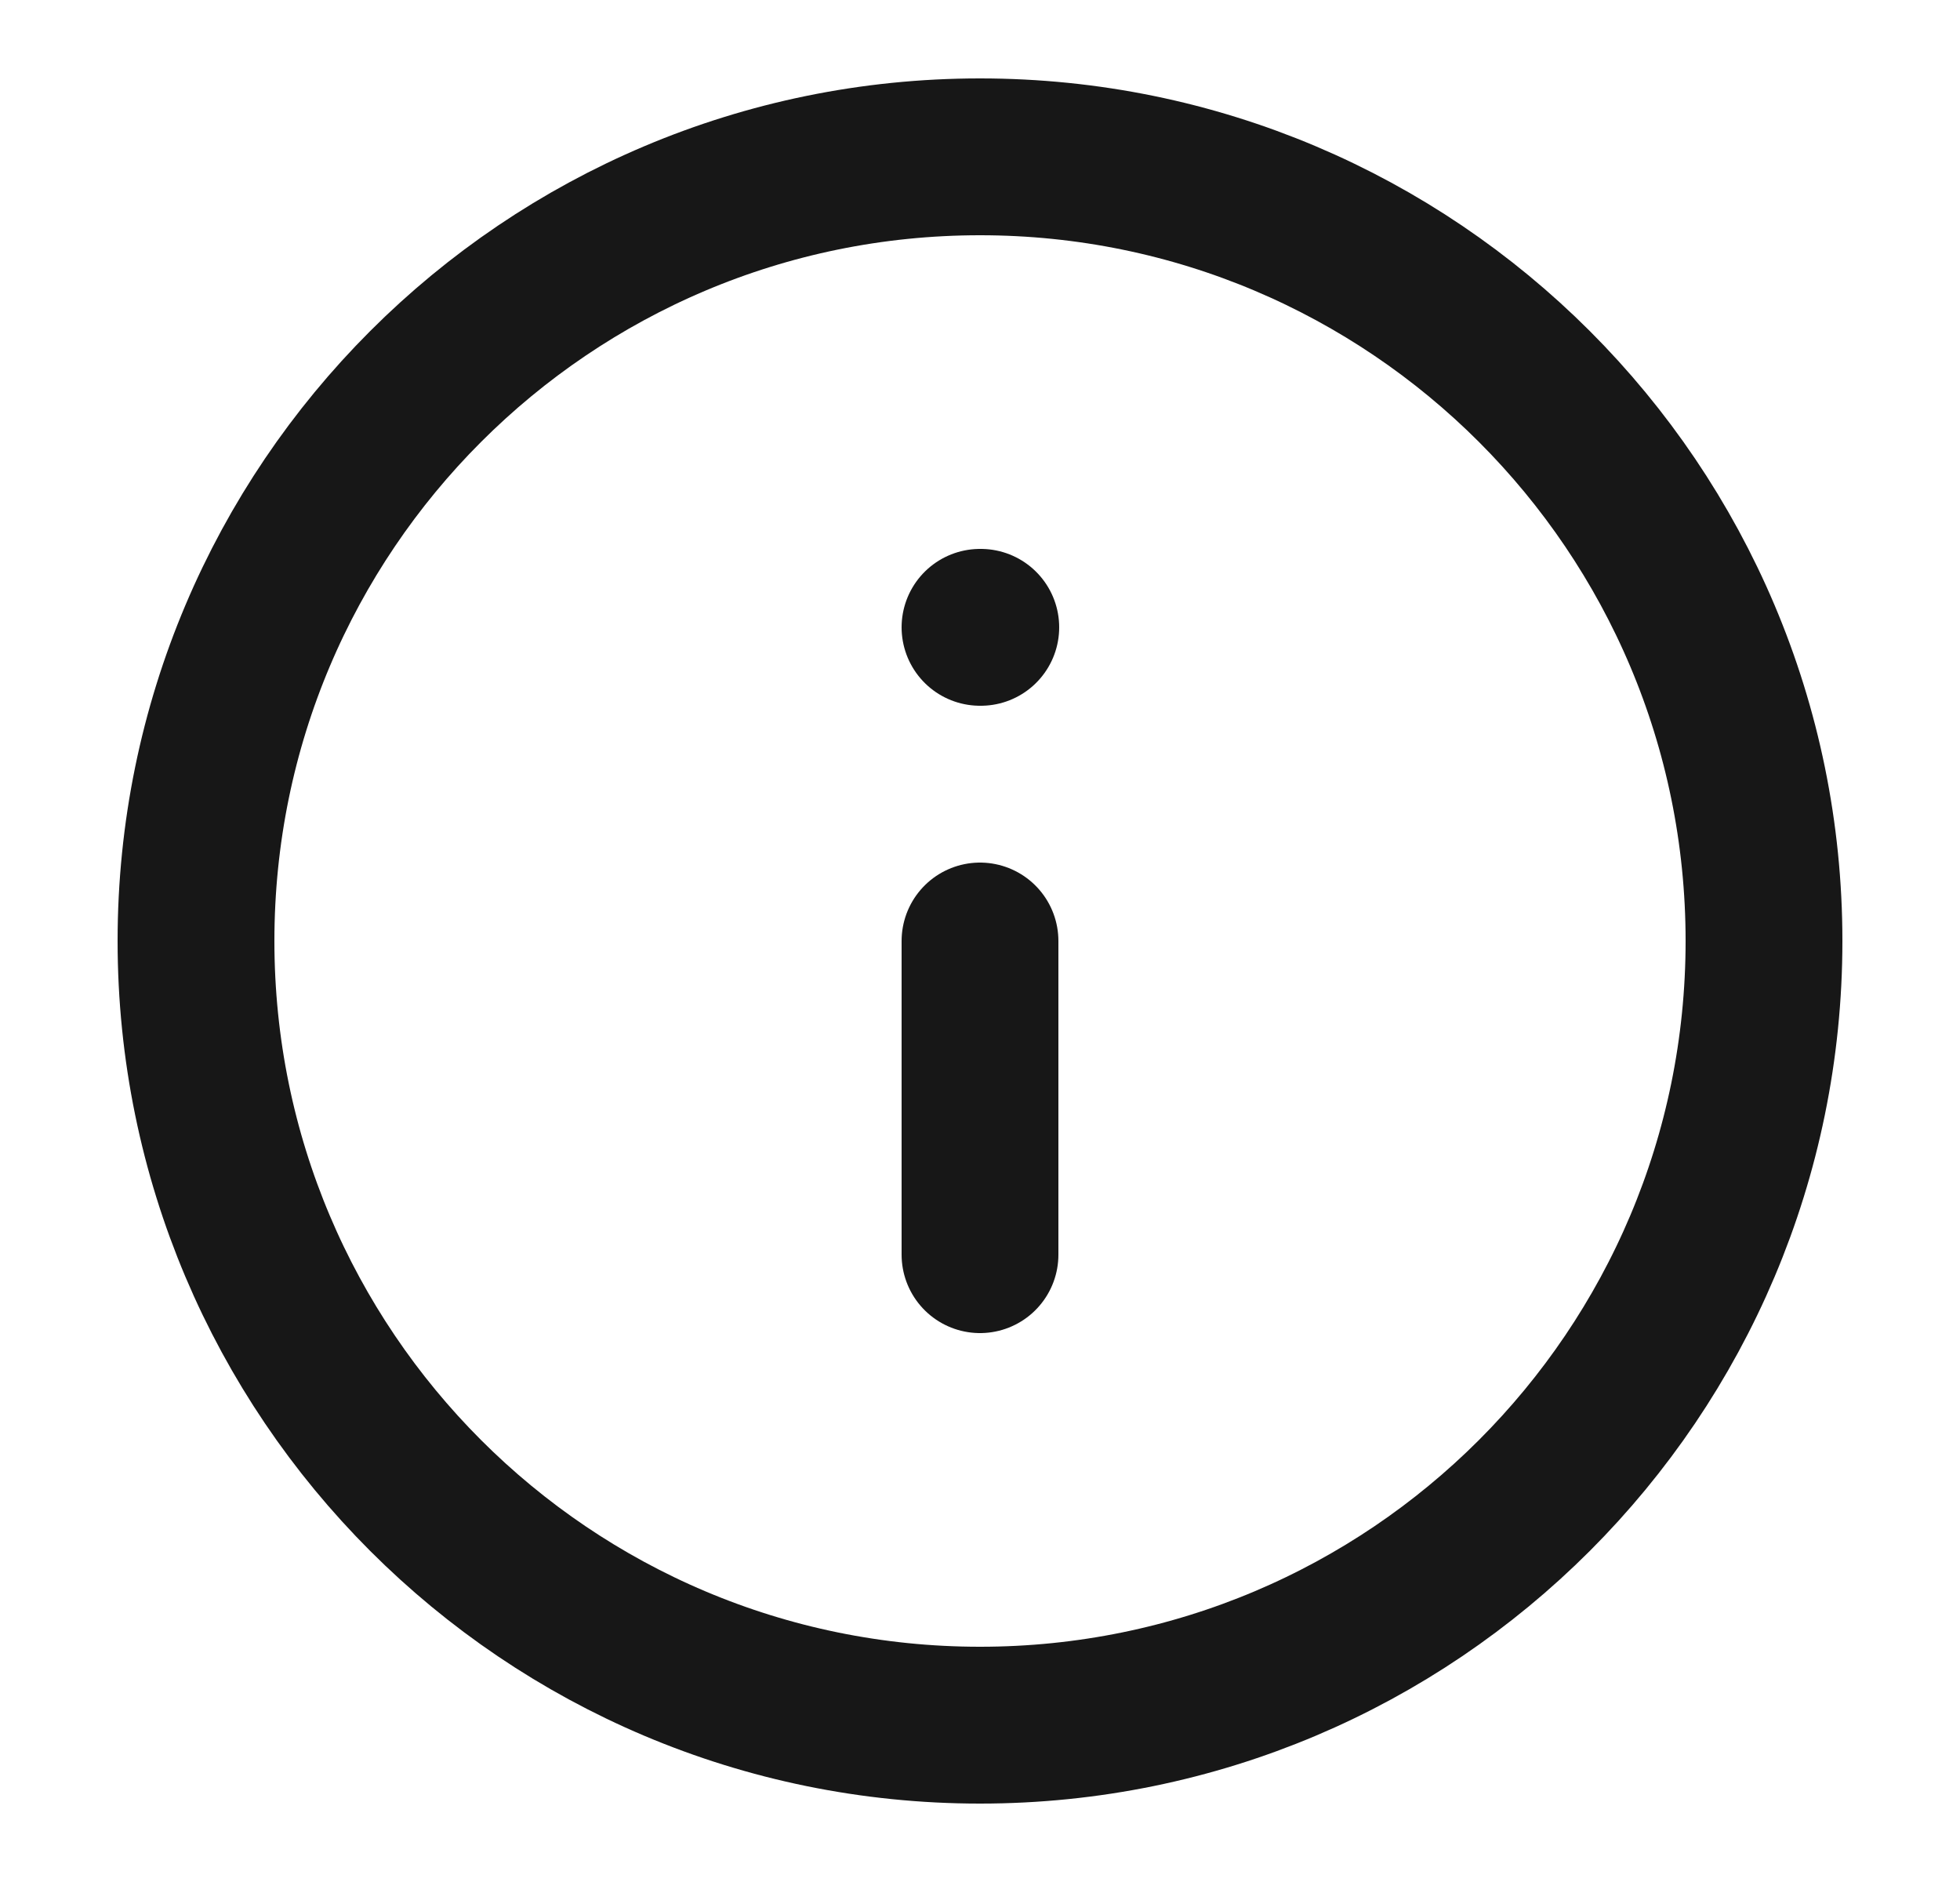 <svg width="25" height="24" viewBox="0 0 25 24" fill="none" xmlns="http://www.w3.org/2000/svg">
<path d="M12.5 22C18.023 22 22.5 17.523 22.5 12C22.5 6.477 18.023 2 12.5 2C6.977 2 2.5 6.477 2.5 12C2.5 17.523 6.977 22 12.5 22Z" stroke="#171717" stroke-width="2" stroke-linecap="round" stroke-linejoin="round"/>
<path d="M12.5 16V12" stroke="#171717" stroke-width="2" stroke-linecap="round" stroke-linejoin="round"/>
<path d="M12.5 8H12.51" stroke="#171717" stroke-width="2" stroke-linecap="round" stroke-linejoin="round"/>
</svg>
